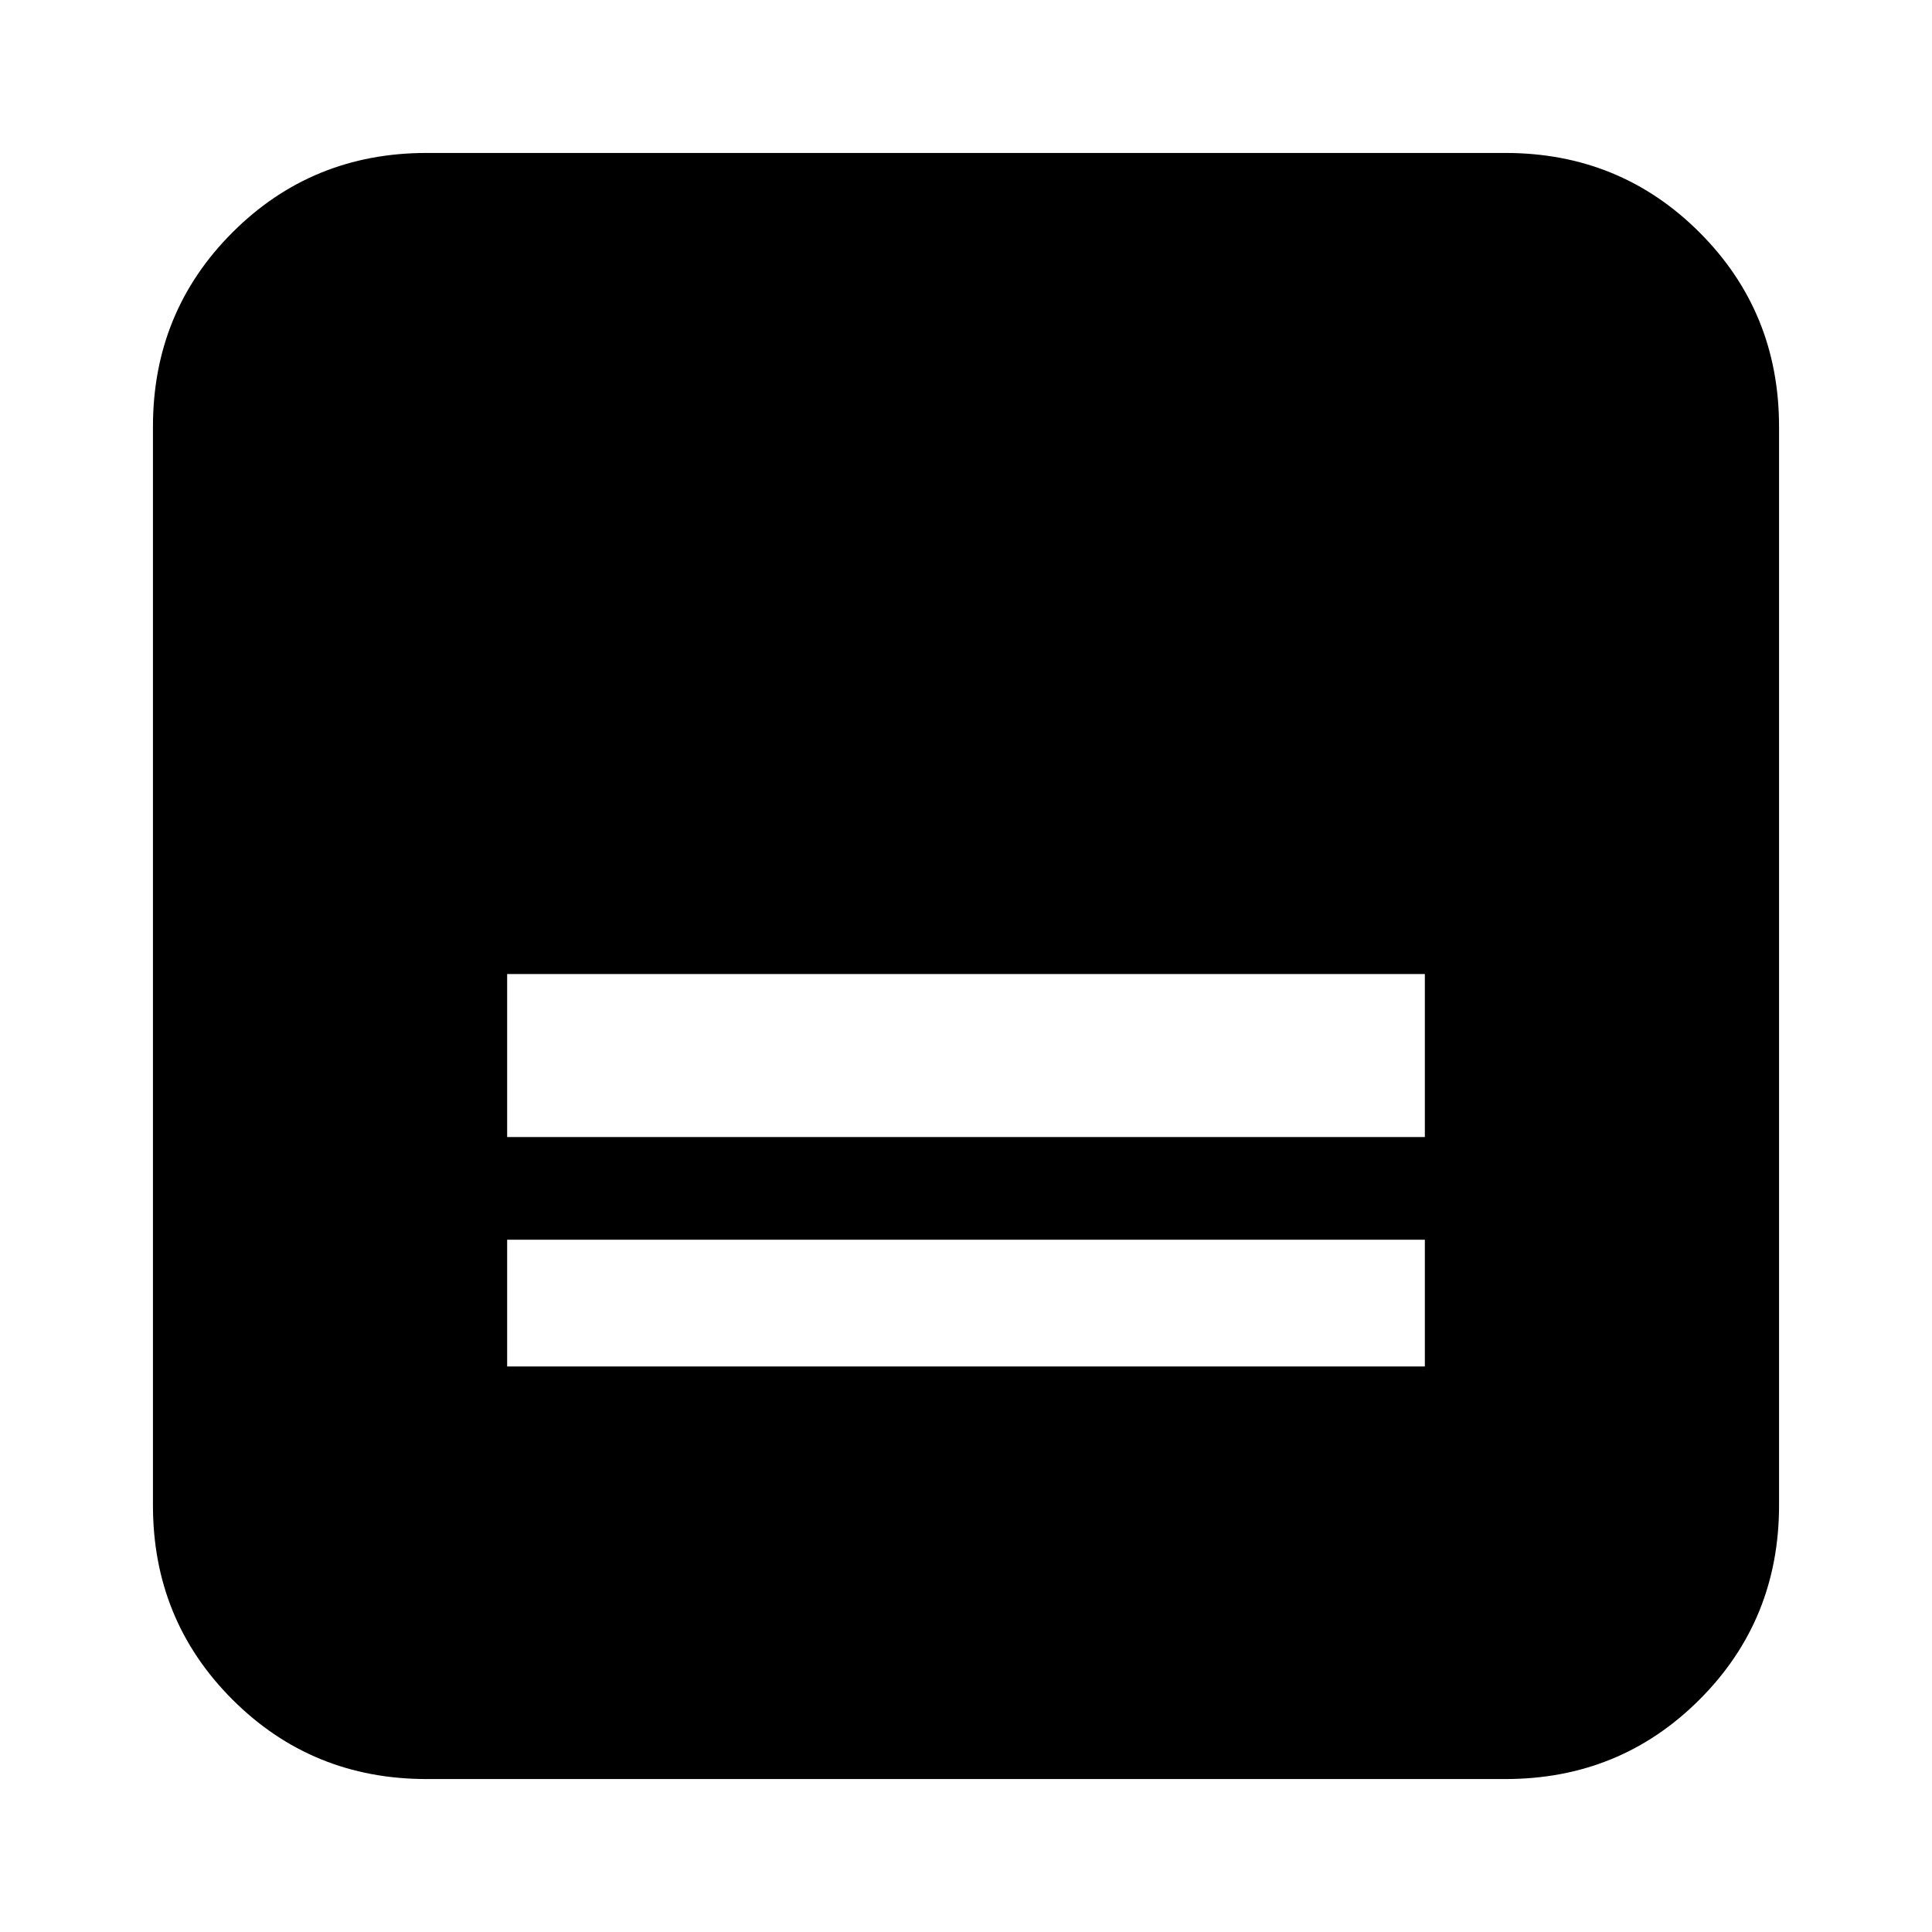 <svg xmlns="http://www.w3.org/2000/svg" height="24" viewBox="0 -960 960 960" width="24"><path d="M748-76H212q-57 0-96.5-39.5T76-212v-536q0-57 39.5-96.5T212-884h536q57 0 96.5 39.5T884-748v536q0 57-39.5 96.5T748-76ZM252-395h456v-81H252v81Zm0 114h456v-63H252v63Z"/></svg>